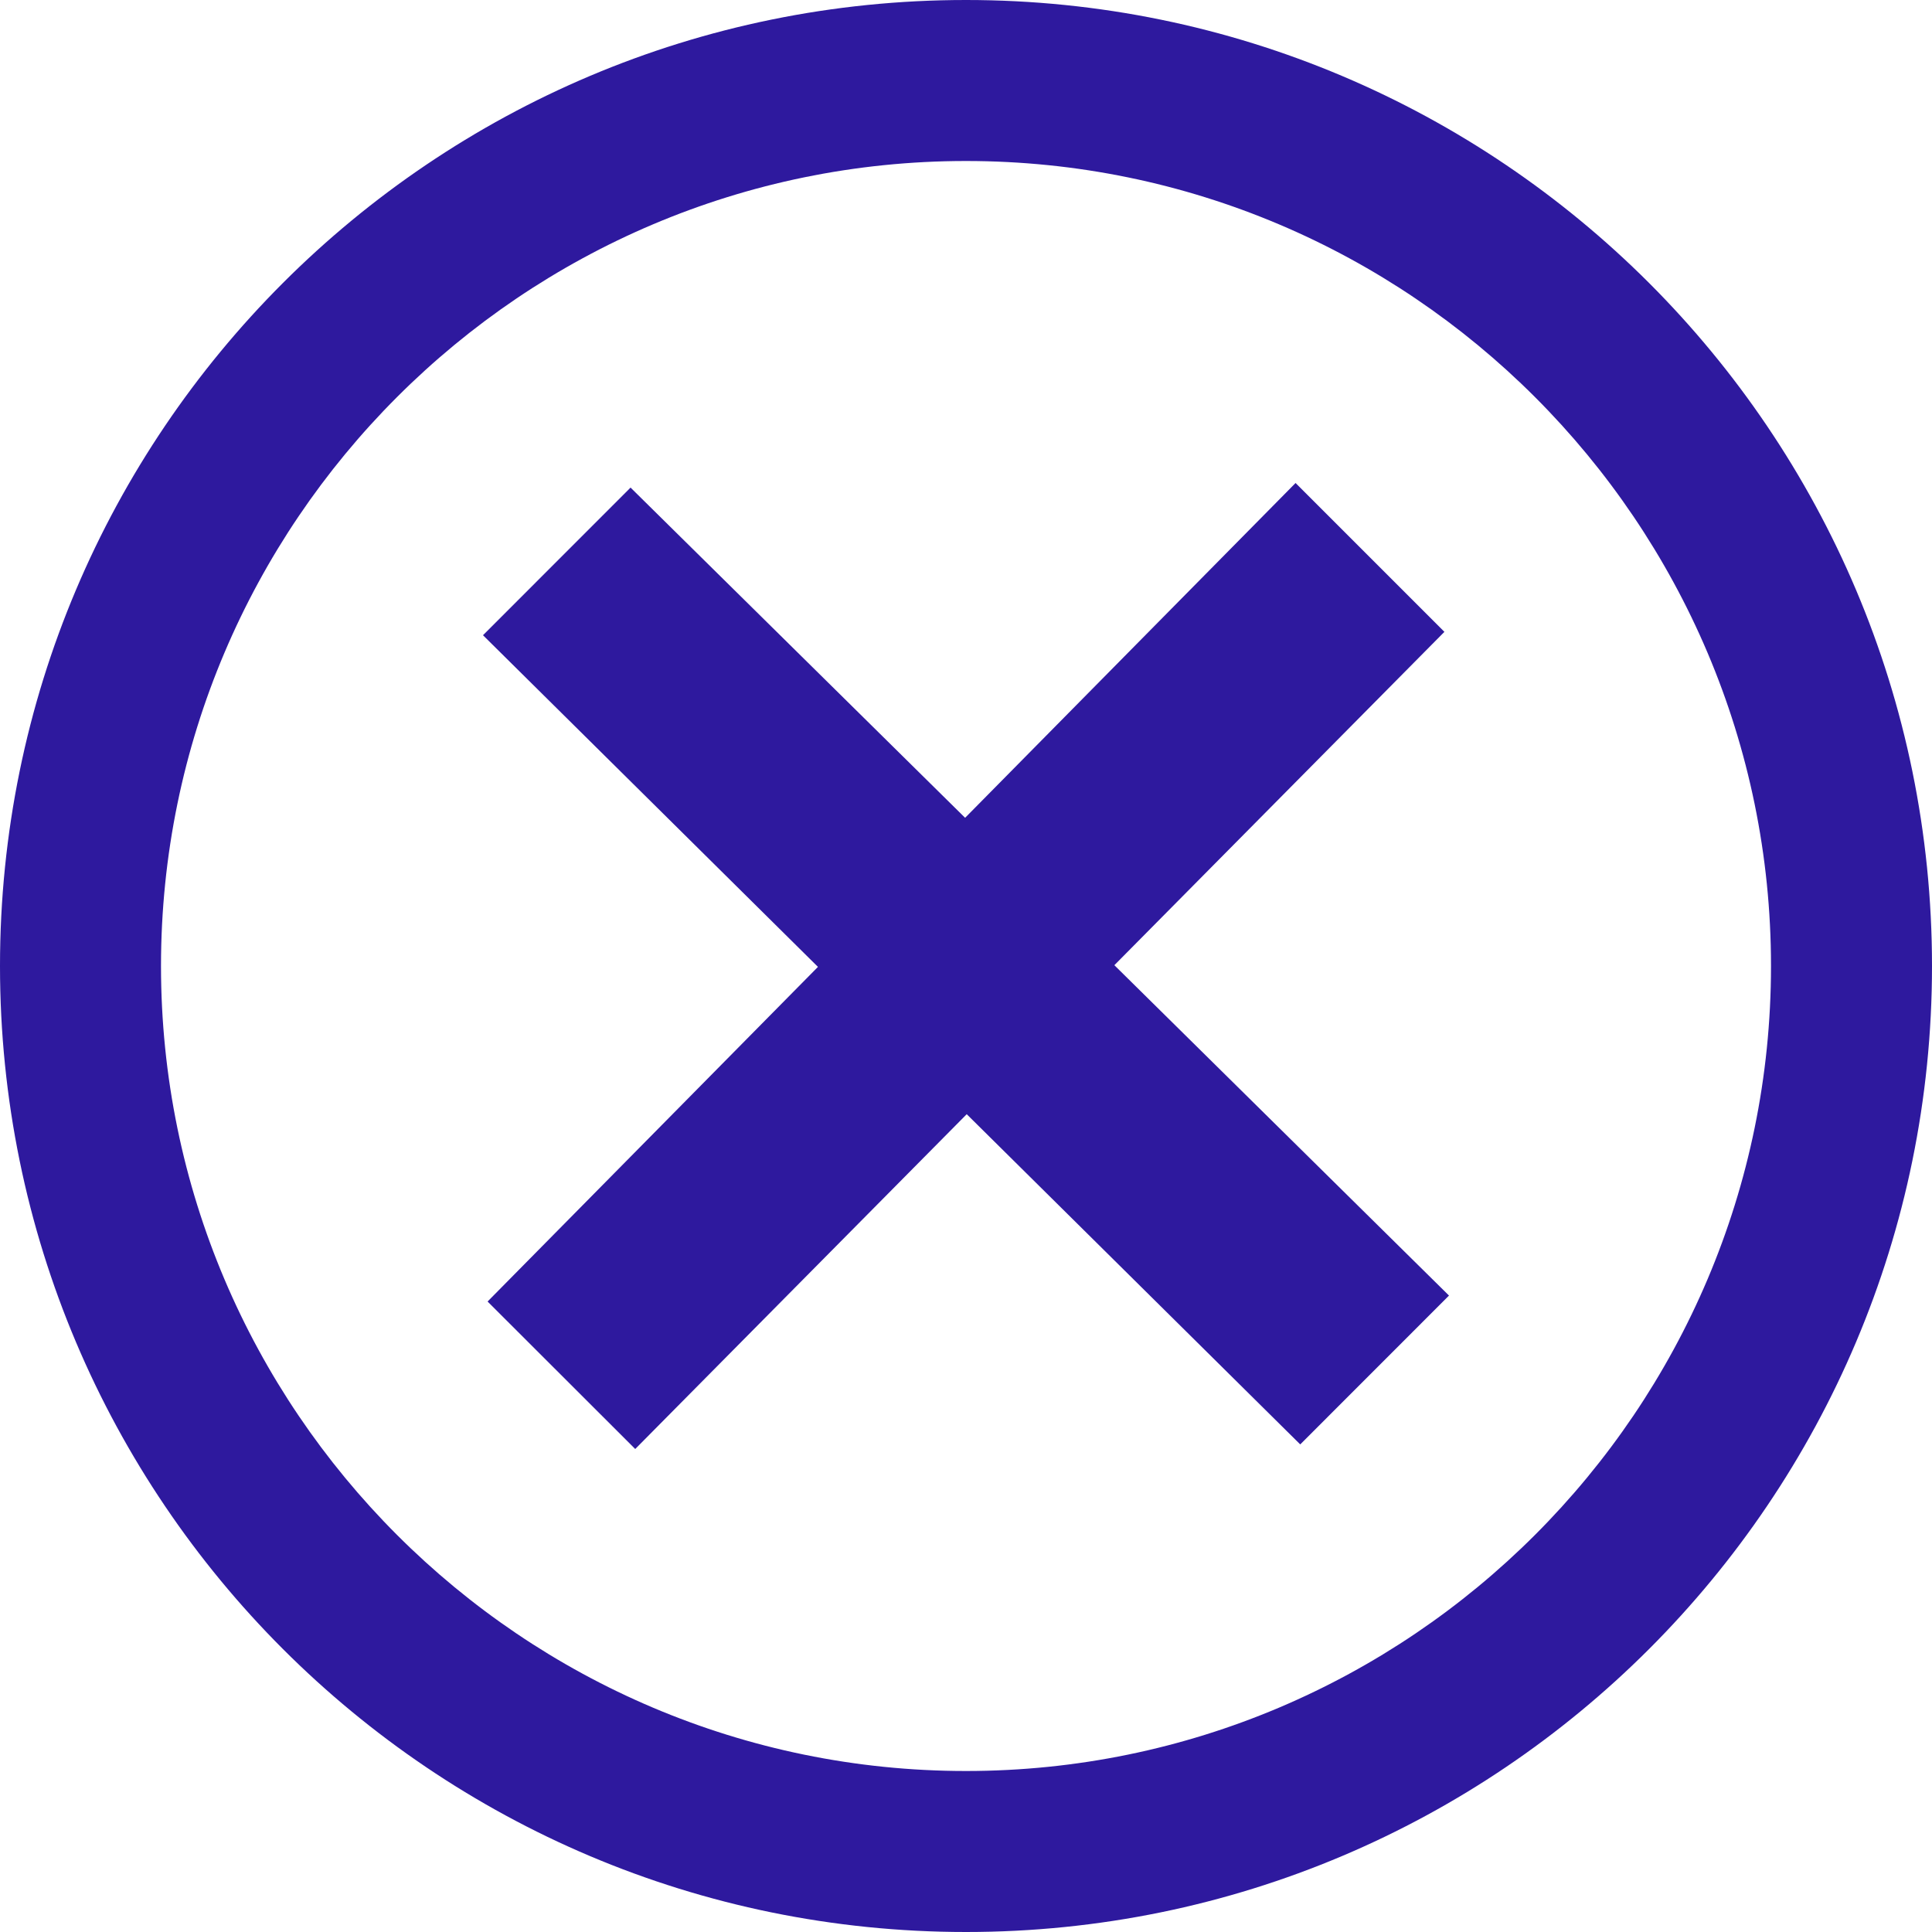 <svg xmlns="http://www.w3.org/2000/svg" width="24" height="24"><rect id="backgroundrect" width="100%" height="100%" x="0" y="0" fill="none" stroke="none"/><g class="currentLayer" style=""><title>Layer 1</title><path d="M12 2c5.514 0 10 4.486 10 10s-4.486 10-10 10-10-4.486-10-10 4.486-10 10-10zm0-2c-6.627 0-12 5.373-12 12s5.373 12 12 12 12-5.373 12-12-5.373-12-12-12zm6 16.094l-4.157-4.104 4.1-4.141-1.849-1.849-4.105 4.159-4.156-4.102-1.833 1.834 4.161 4.12-4.104 4.157 1.834 1.832 4.118-4.159 4.143 4.102 1.848-1.849z" id="svg_1" class="selected" fill-opacity="1" fill="#2e199e"/></g></svg>